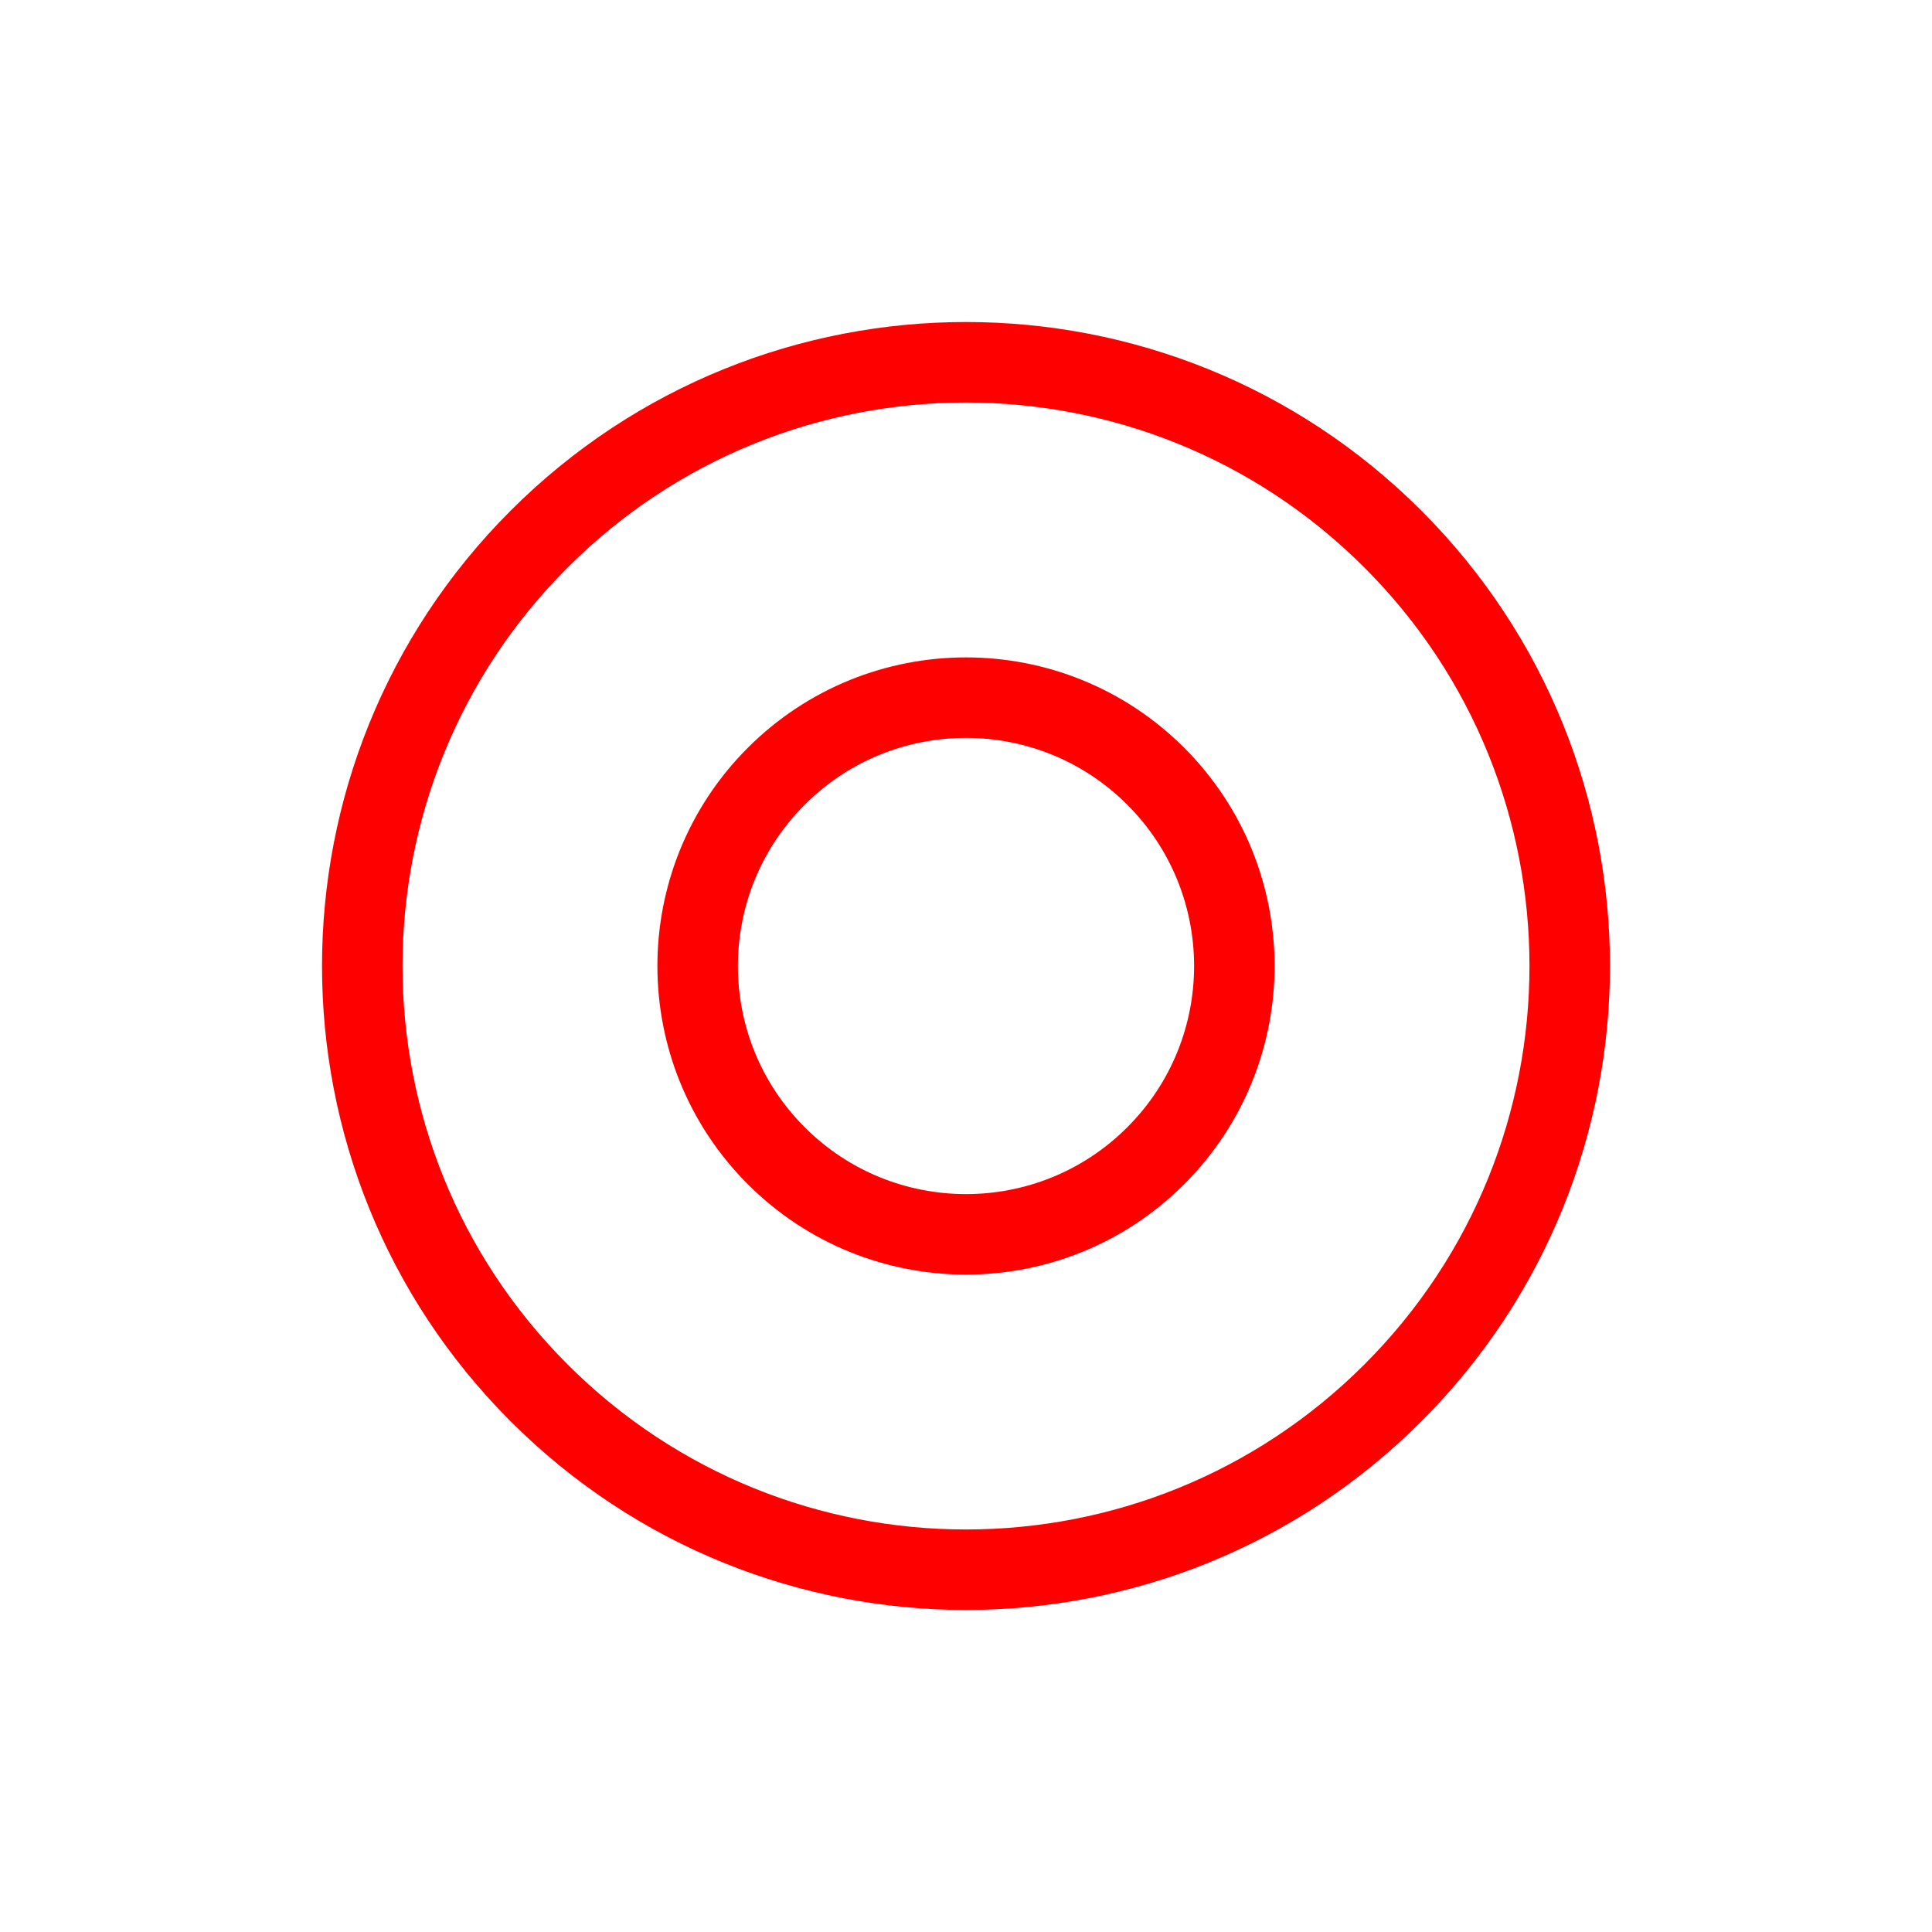 <svg width="1em" height="1em" viewBox="0 0 24 24" fill="none" xmlns="http://www.w3.org/2000/svg">
<path d="M14.357 9.643C15.659 10.945 15.659 13.055 14.357 14.357C13.055 15.659 10.945 15.659 9.643 14.357C8.341 13.055 8.341 10.945 9.643 9.643C10.945 8.341 13.055 8.341 14.357 9.643" stroke="#FF0000" stroke-linecap="round" stroke-linejoin="round"/>
<path d="M17.303 6.697C20.232 9.626 20.232 14.374 17.303 17.303C14.374 20.232 9.626 20.232 6.697 17.303C3.768 14.374 3.768 9.626 6.697 6.697C9.626 3.768 14.374 3.768 17.303 6.697" stroke="#FF0000" stroke-linecap="round" stroke-linejoin="round"/>
</svg>
